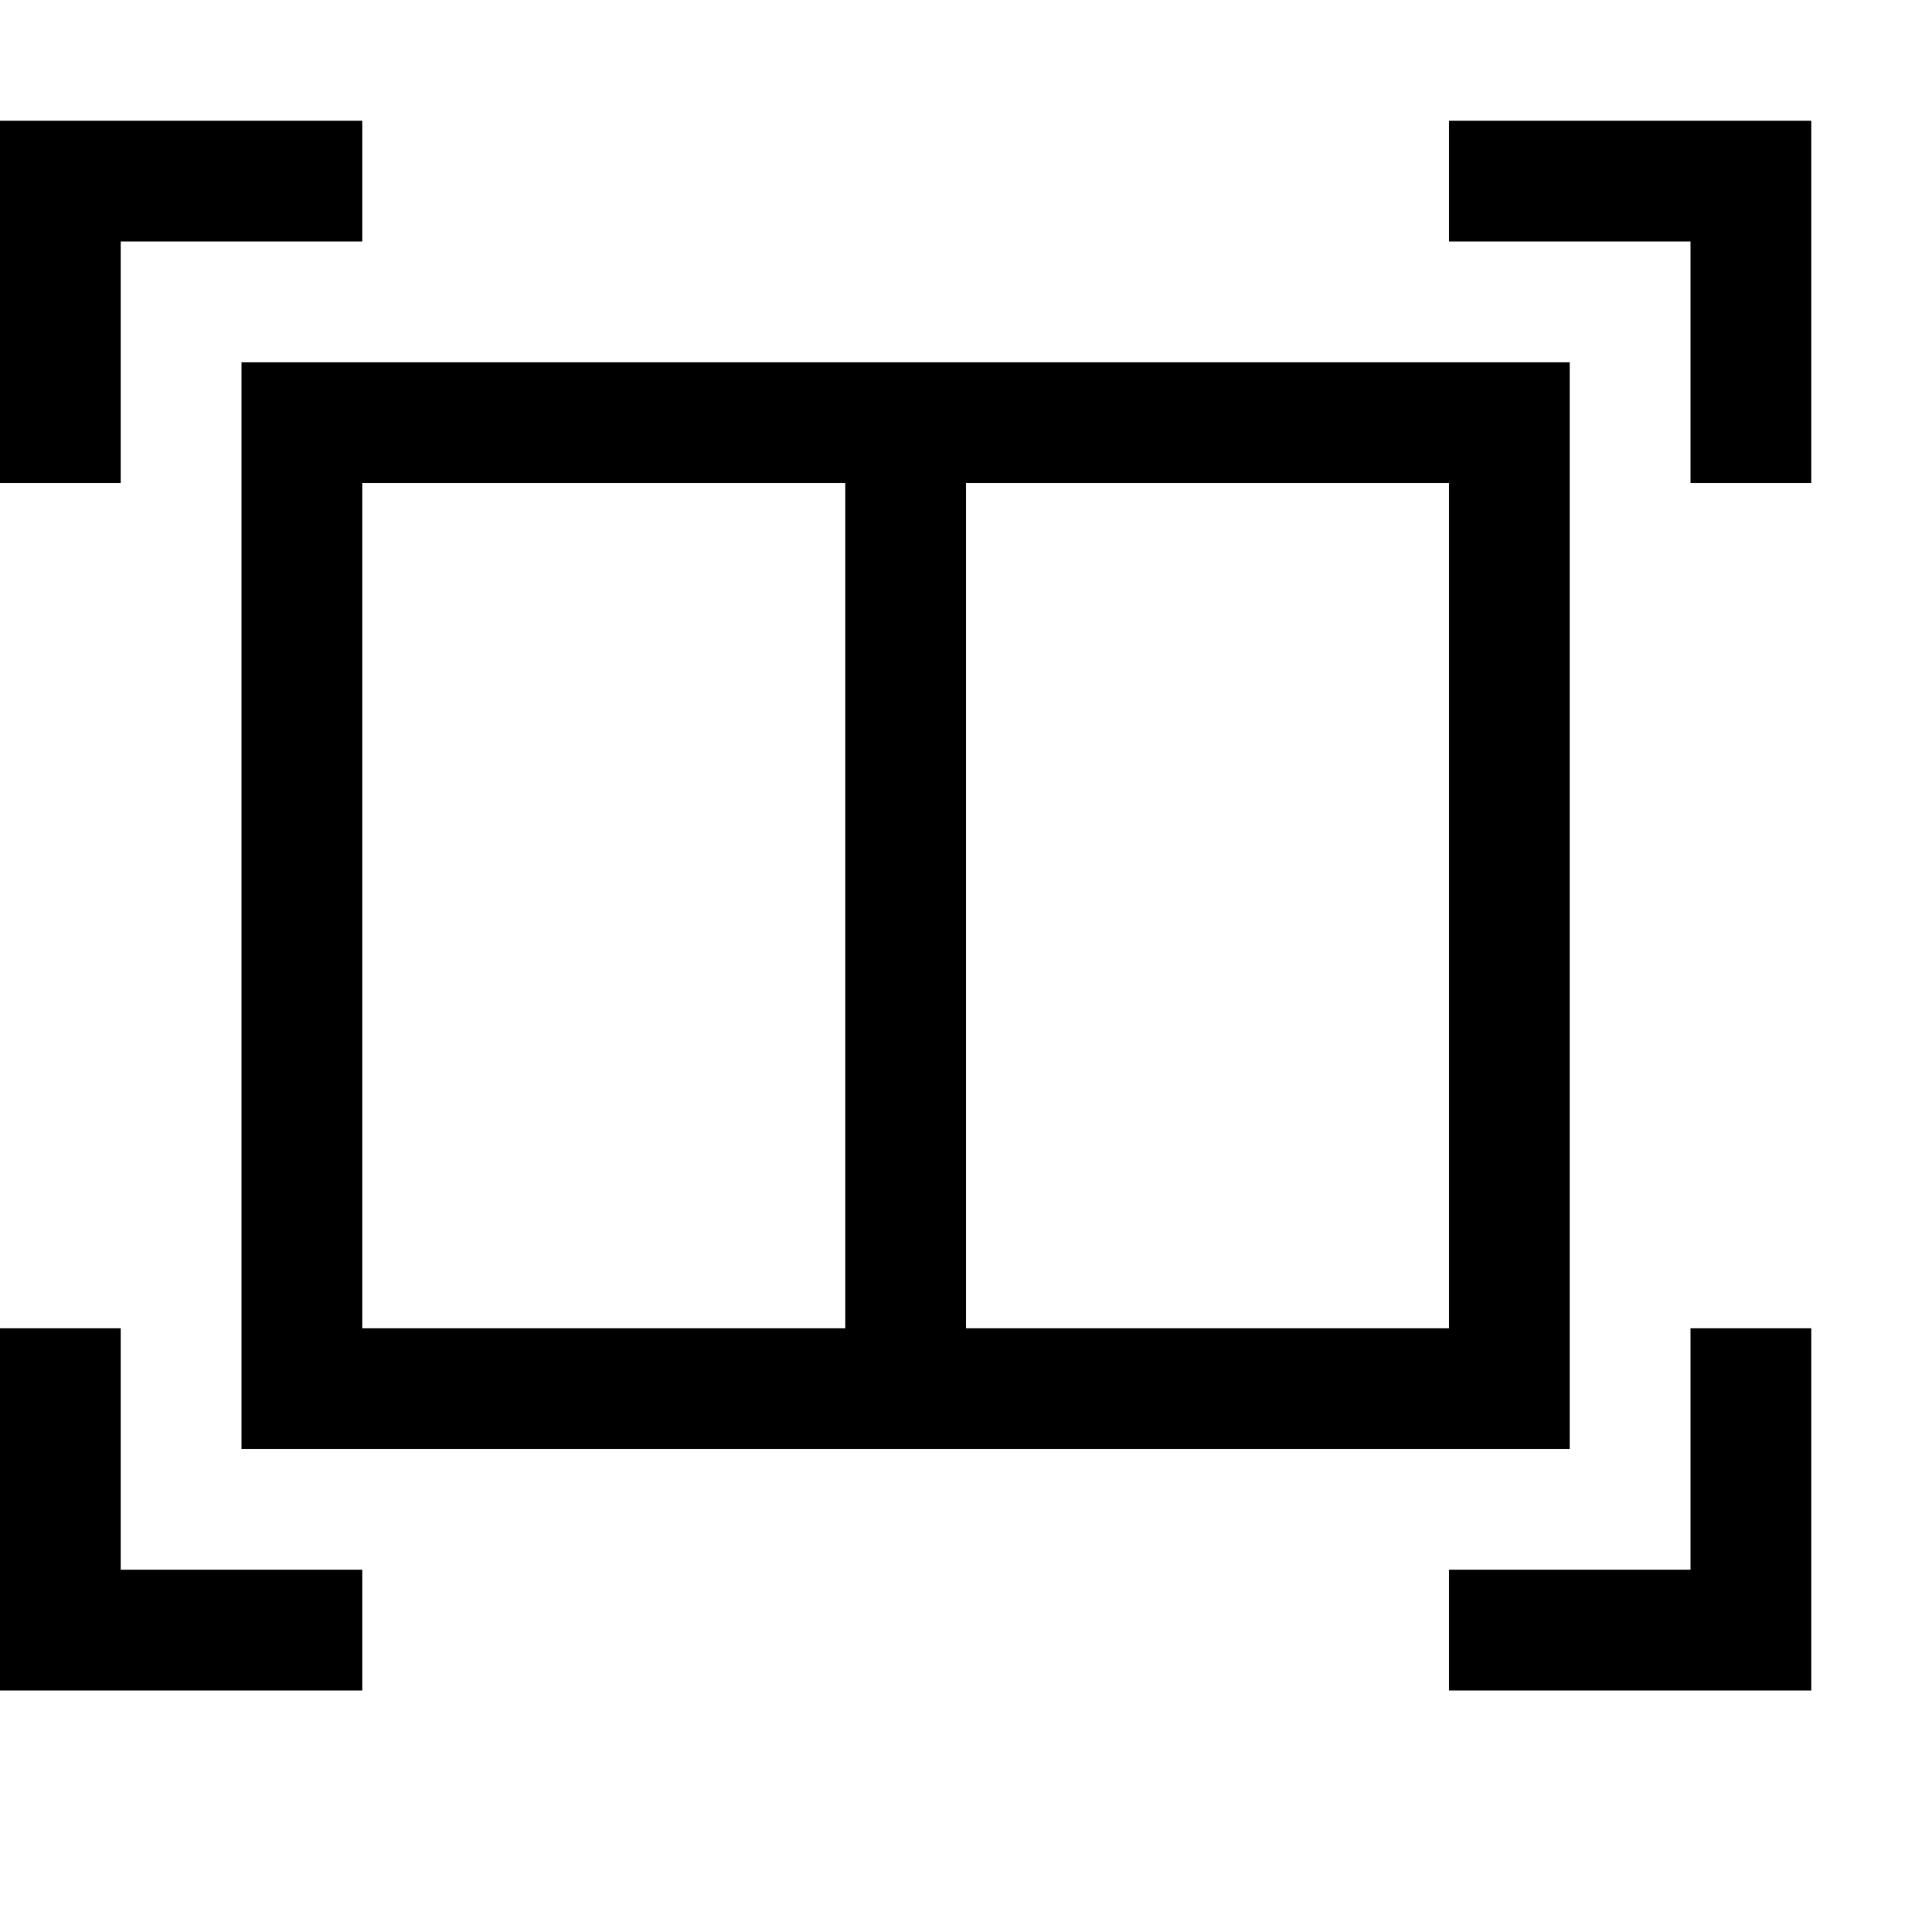 <svg xmlns="http://www.w3.org/2000/svg" viewBox="0 0 2048 2048"><path d="M256 384h1408v1152H256V384zm1280 128h-512v896h512V512zM384 1408h512V512H384v896zm1408 0h128v384h-384v-128h256v-256zm128-1280v384h-128V256h-256V128h384zM128 512H0V128h384v128H128v256zm0 1152h256v128H0v-384h128v256z"/></svg>